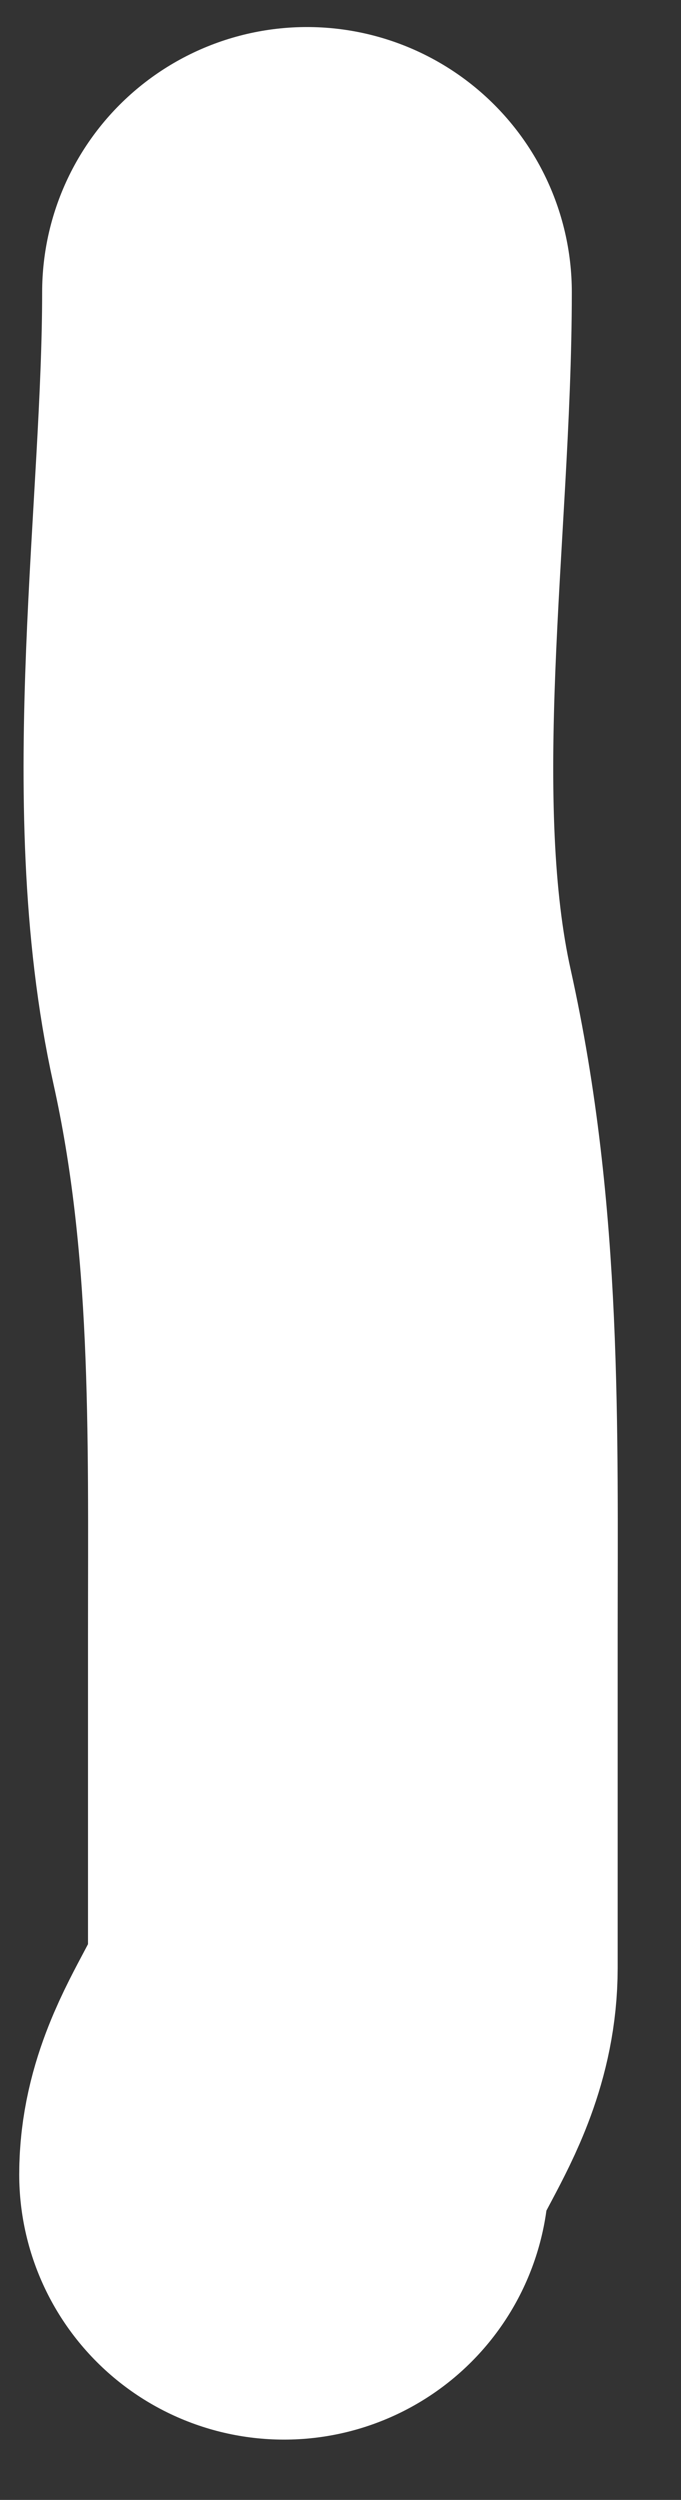 <svg width="9" height="33" viewBox="0 0 9 33" fill="none" xmlns="http://www.w3.org/2000/svg">
<rect x="0" y="0" width="9" height="33" fill="#333333" stroke="none"/>
<path d="M4.057 3.857C4.057 6.859 3.462 10.572 4.124 13.553C4.72 16.235 4.663 18.846 4.663 21.6C4.663 23.059 4.663 24.518 4.663 25.977C4.663 27.059 3.754 27.759 3.754 28.704" stroke="white" stroke-width="7" stroke-linecap="round"/>
</svg>
